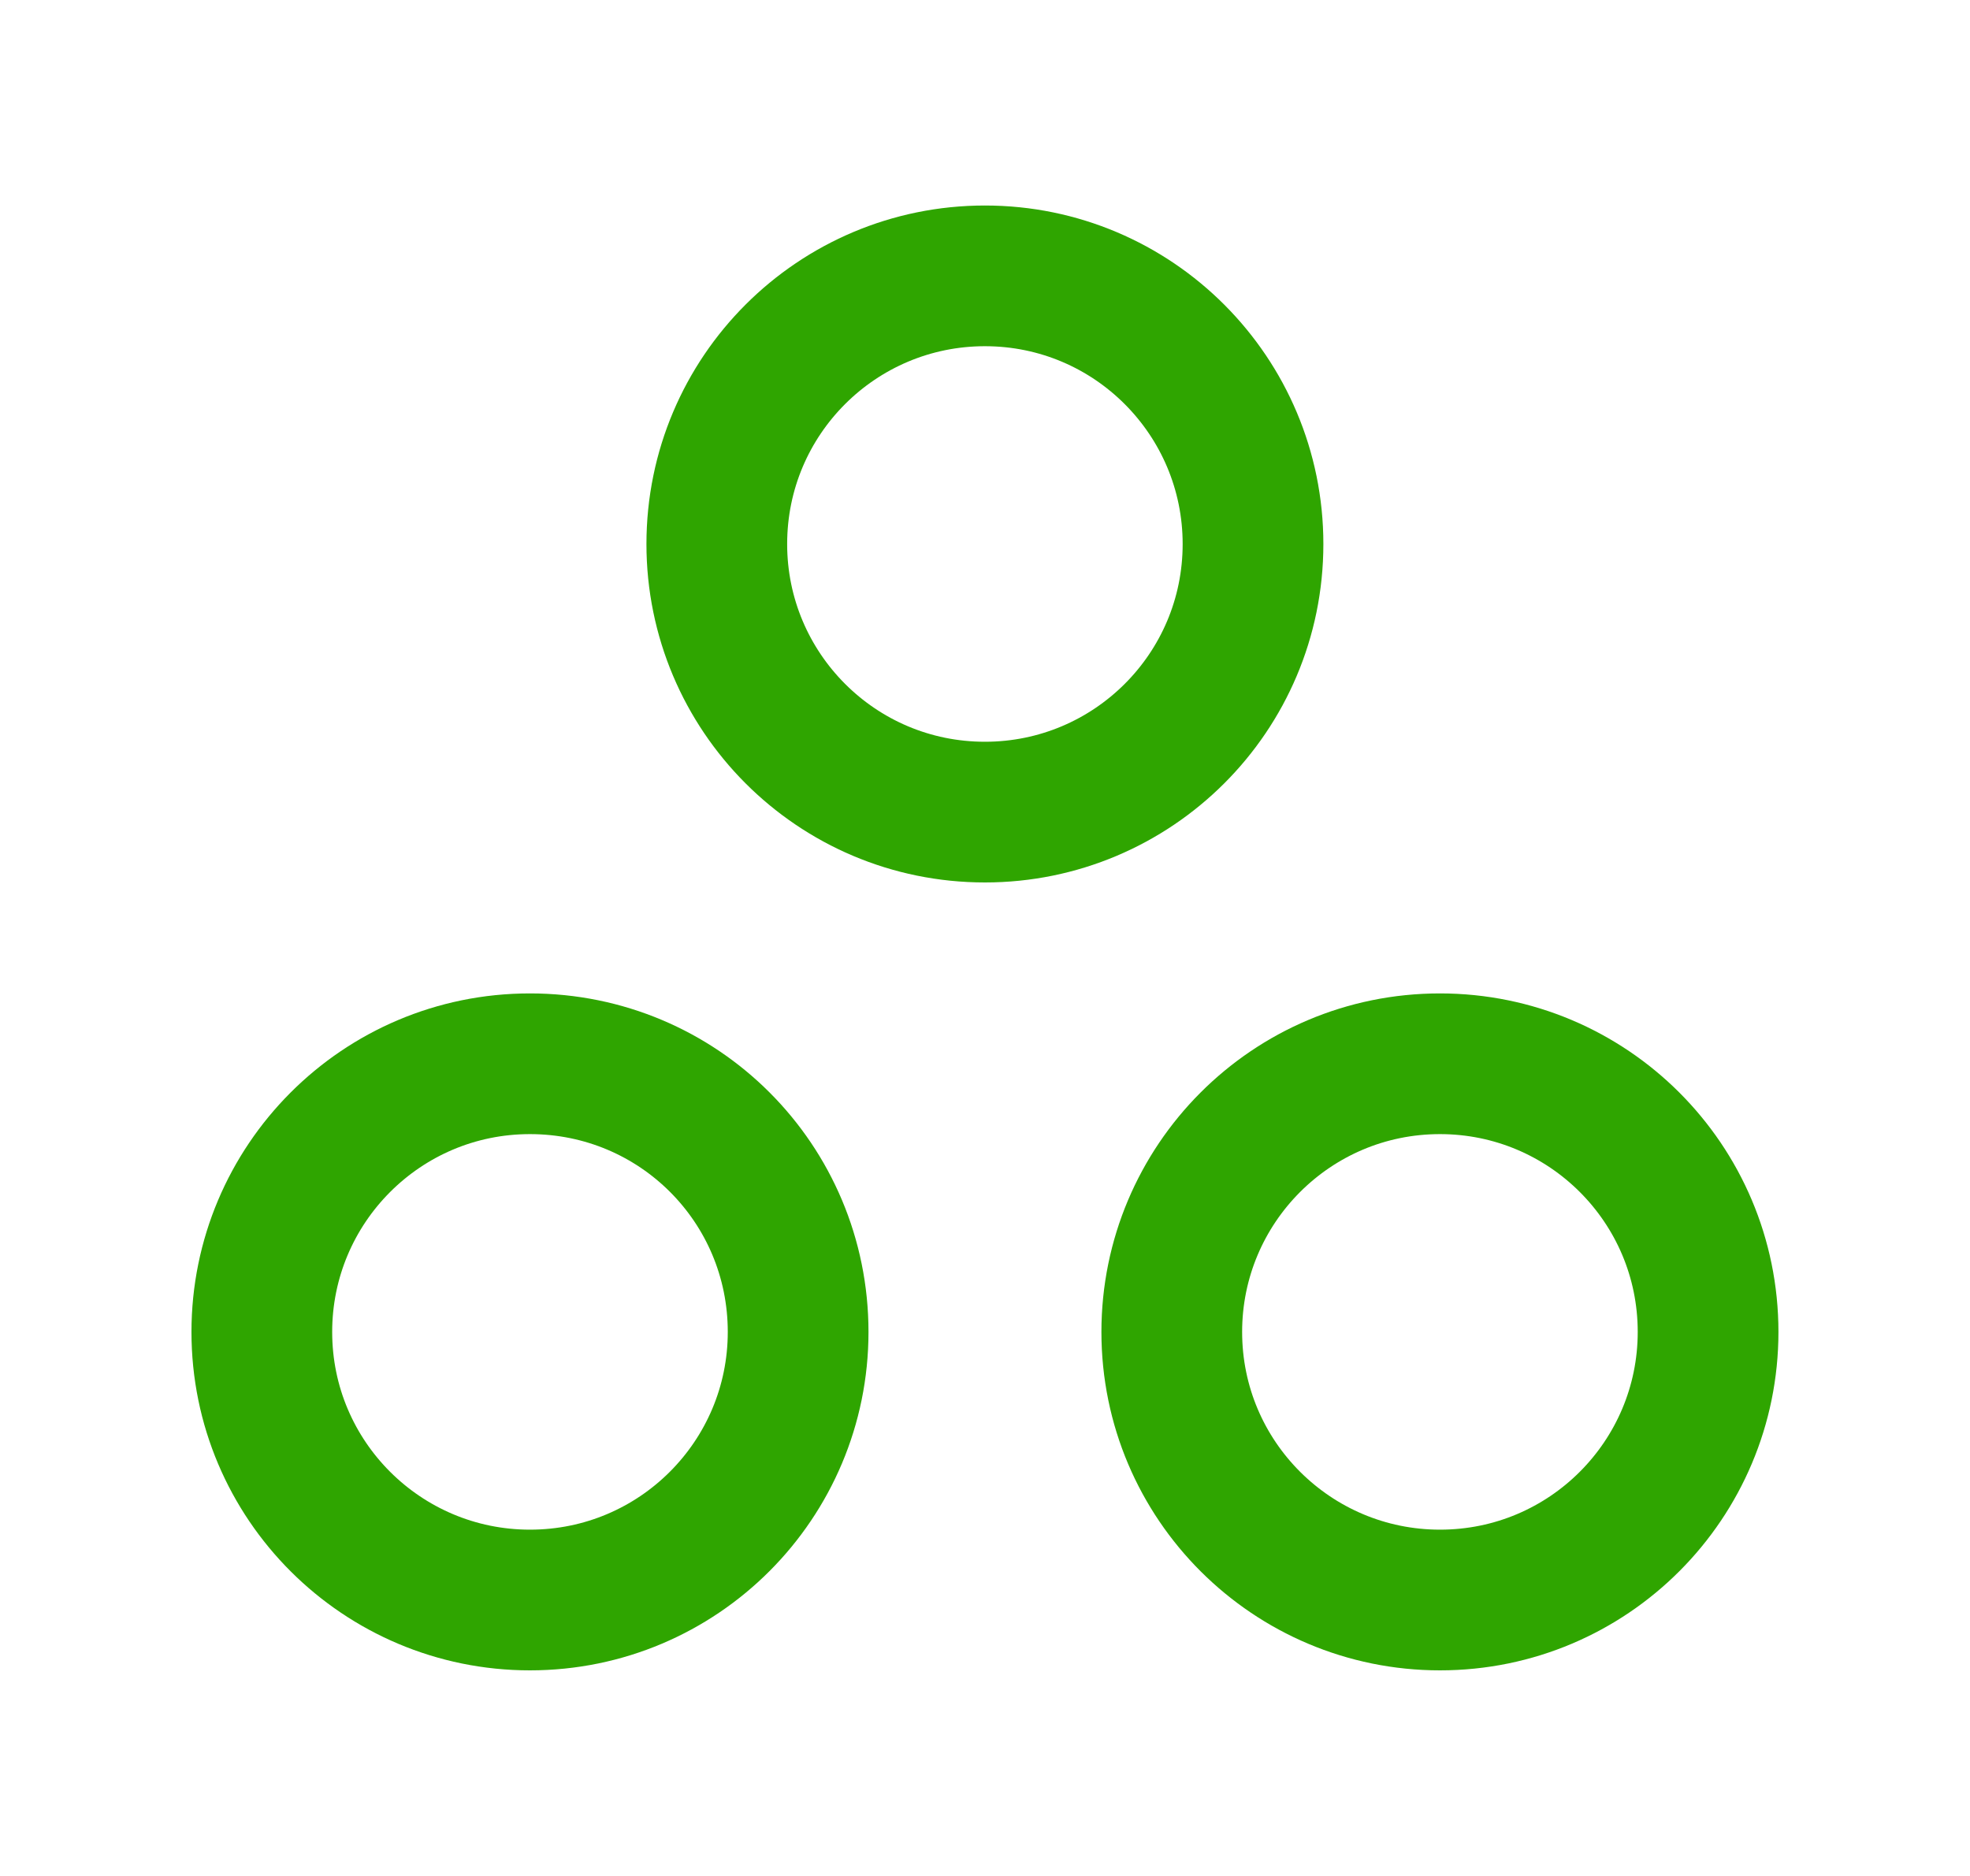 <svg width="21" height="20" viewBox="0 0 21 20" fill="none" xmlns="http://www.w3.org/2000/svg">
<path d="M15.35 11.341C13.766 11.341 12.491 12.625 12.491 14.2C12.491 15.783 13.775 17.058 15.35 17.058C16.933 17.058 18.208 15.775 18.208 14.2C18.208 12.616 16.925 11.341 15.35 11.341Z" stroke="#2FA500" stroke-width="1.5" stroke-linecap="round" stroke-linejoin="round"/>
<path d="M5.649 11.341C4.066 11.341 2.791 12.625 2.791 14.2C2.791 15.783 4.074 17.058 5.649 17.058C7.233 17.058 8.508 15.775 8.508 14.2C8.508 12.616 7.233 11.341 5.649 11.341Z" stroke="#2FA500" stroke-width="1.5" stroke-linecap="round" stroke-linejoin="round"/>
<path d="M13.357 5.8C13.357 7.383 12.074 8.658 10.499 8.658C8.916 8.658 7.641 7.375 7.641 5.8C7.641 4.216 8.924 2.941 10.499 2.941C12.082 2.941 13.357 4.225 13.357 5.8Z" stroke="#2FA500" stroke-width="1.5" stroke-linecap="round" stroke-linejoin="round"/>
</svg>
